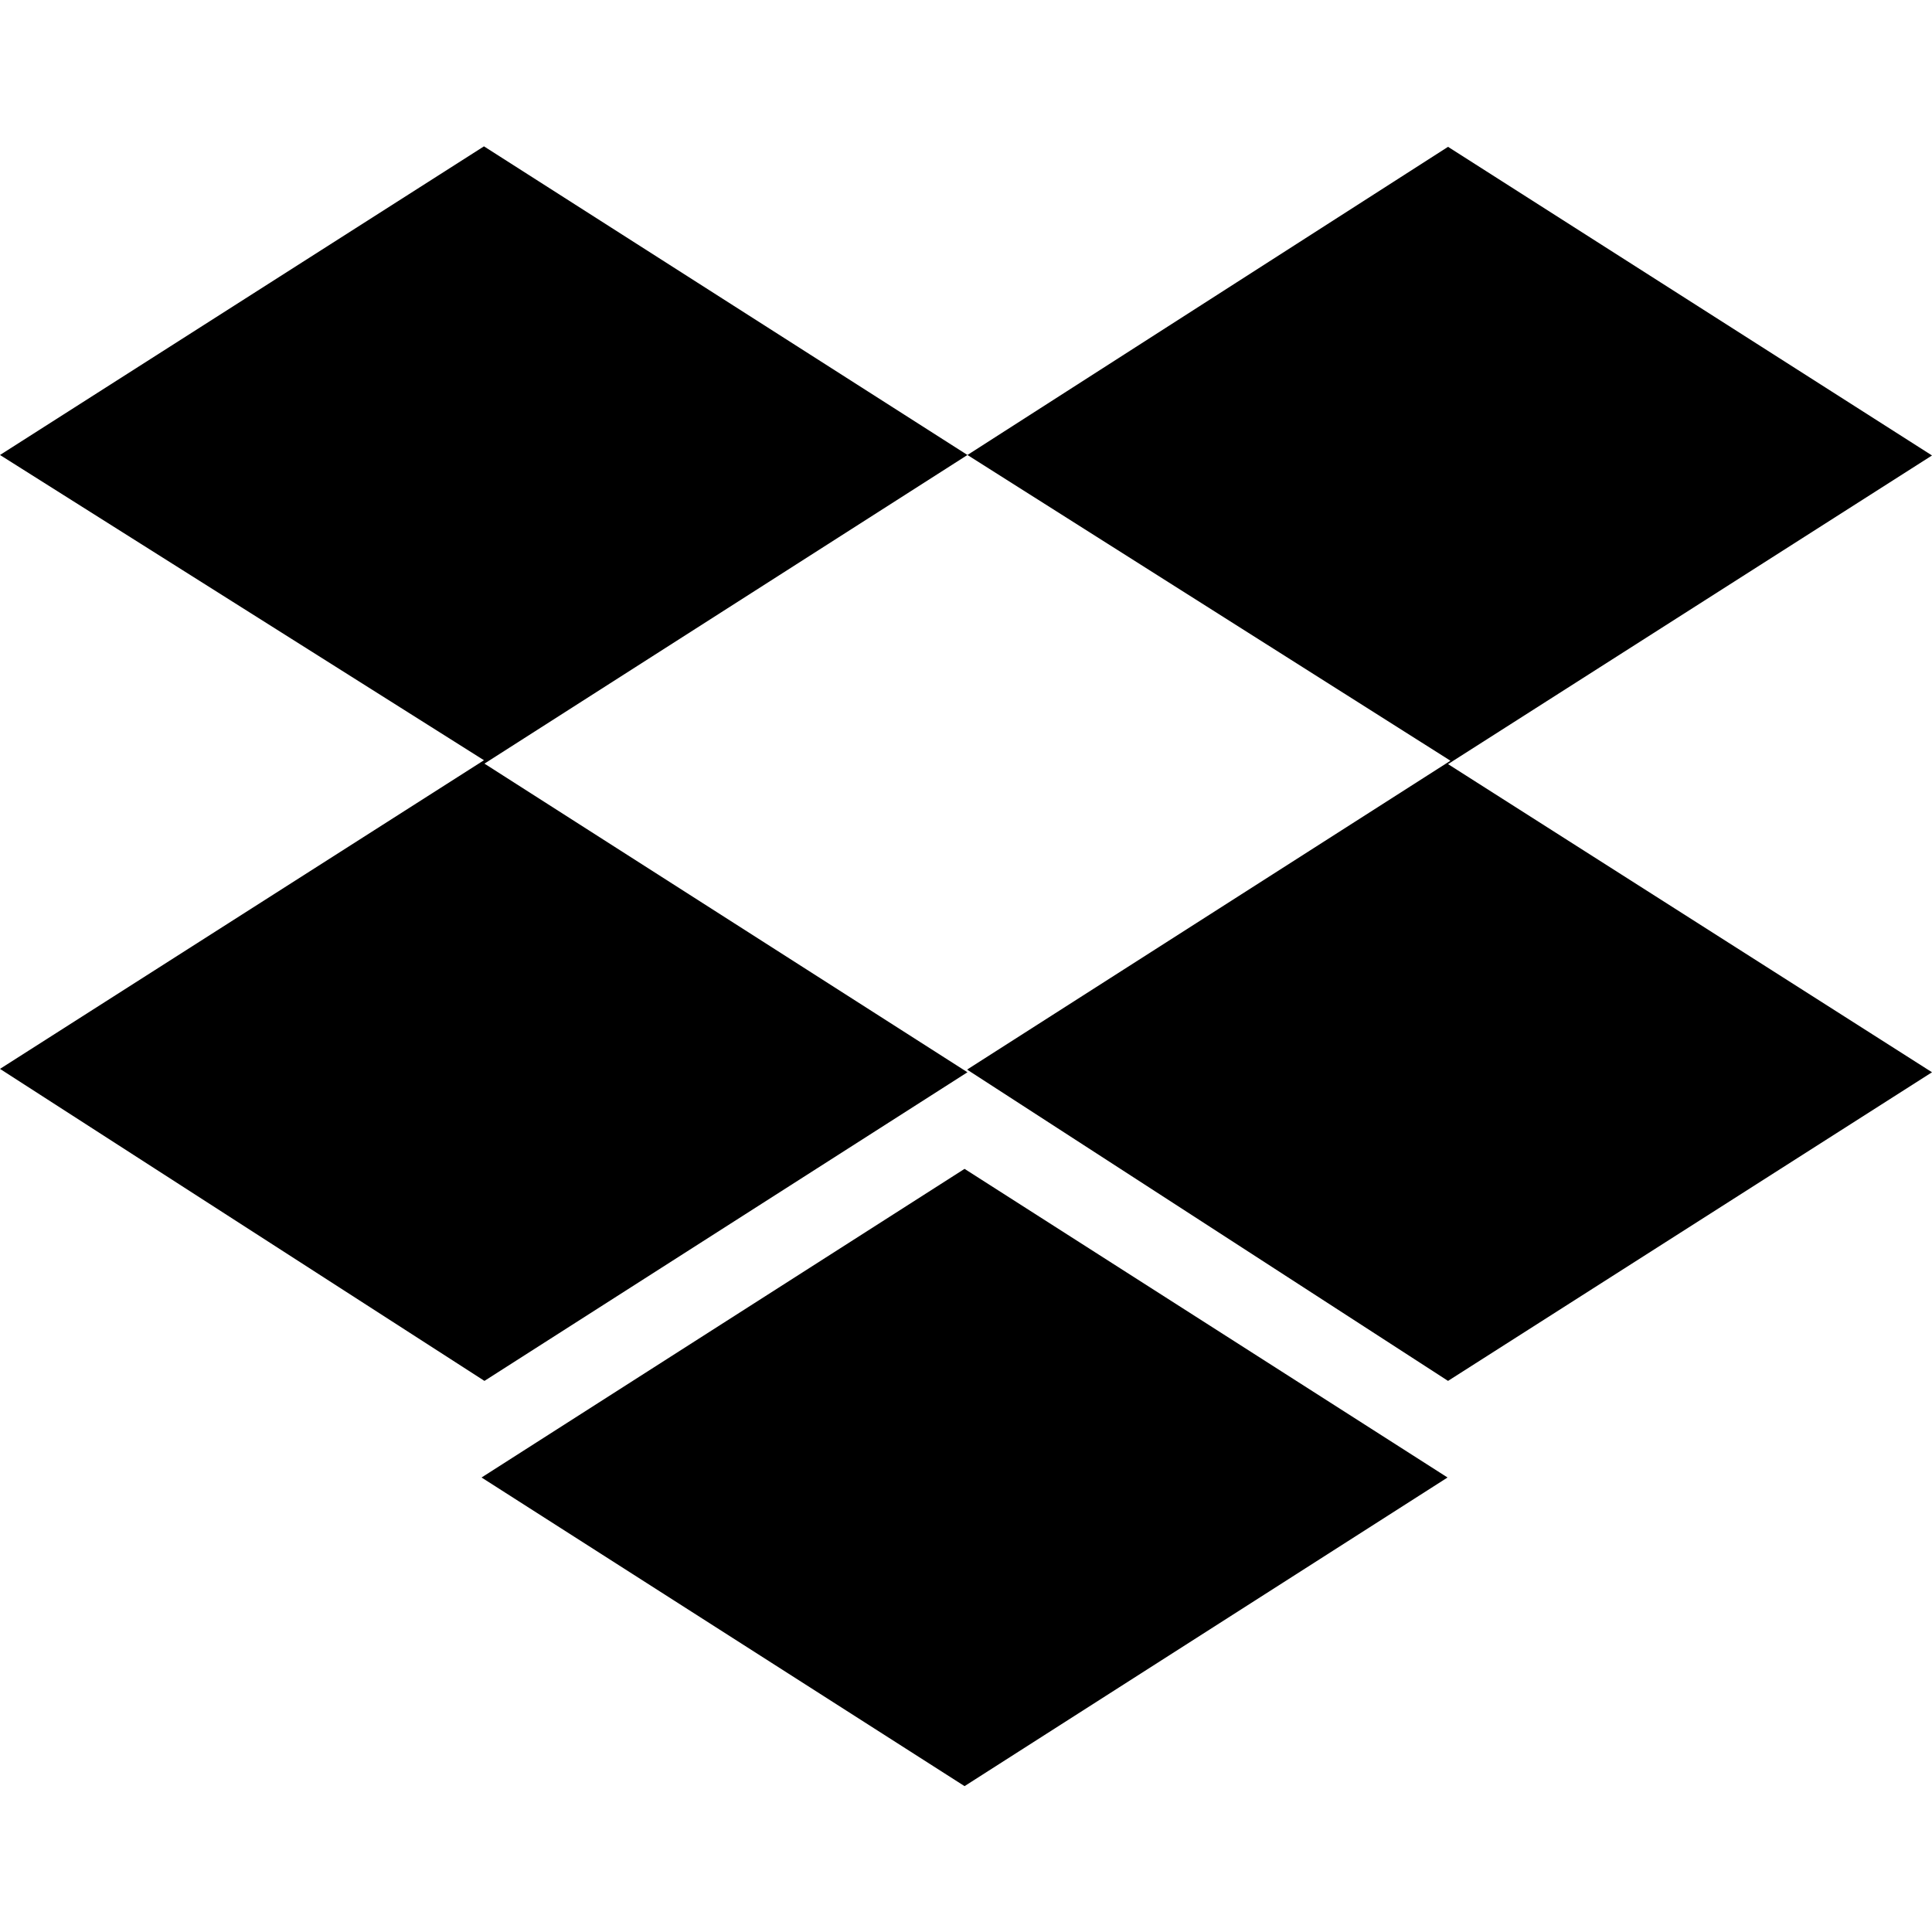 <?xml version="1.0" encoding="UTF-8"?>
<svg id="Capa_1" data-name="Capa 1" xmlns="http://www.w3.org/2000/svg" viewBox="0 0 40 40">
  <defs>
    <style>
      .cls-1 {
        fill: none;
      }
    </style>
  </defs>
  <rect class="cls-1" x="0" width="40" height="40"/>
  <path d="m20.03,9.42l-10,6.39,10,6.39-10,6.39L0,22.13l10.02-6.39L0,9.42,10.02,3.03l10.01,6.39h0Zm-10.06,21.17l10-6.39,10,6.39-10,6.39-10-6.39Zm10.06-8.45l10-6.39-10-6.33,9.95-6.38,10.02,6.39-10.02,6.39,10.02,6.38-10.02,6.39-9.95-6.44h0Z"/>
</svg>
